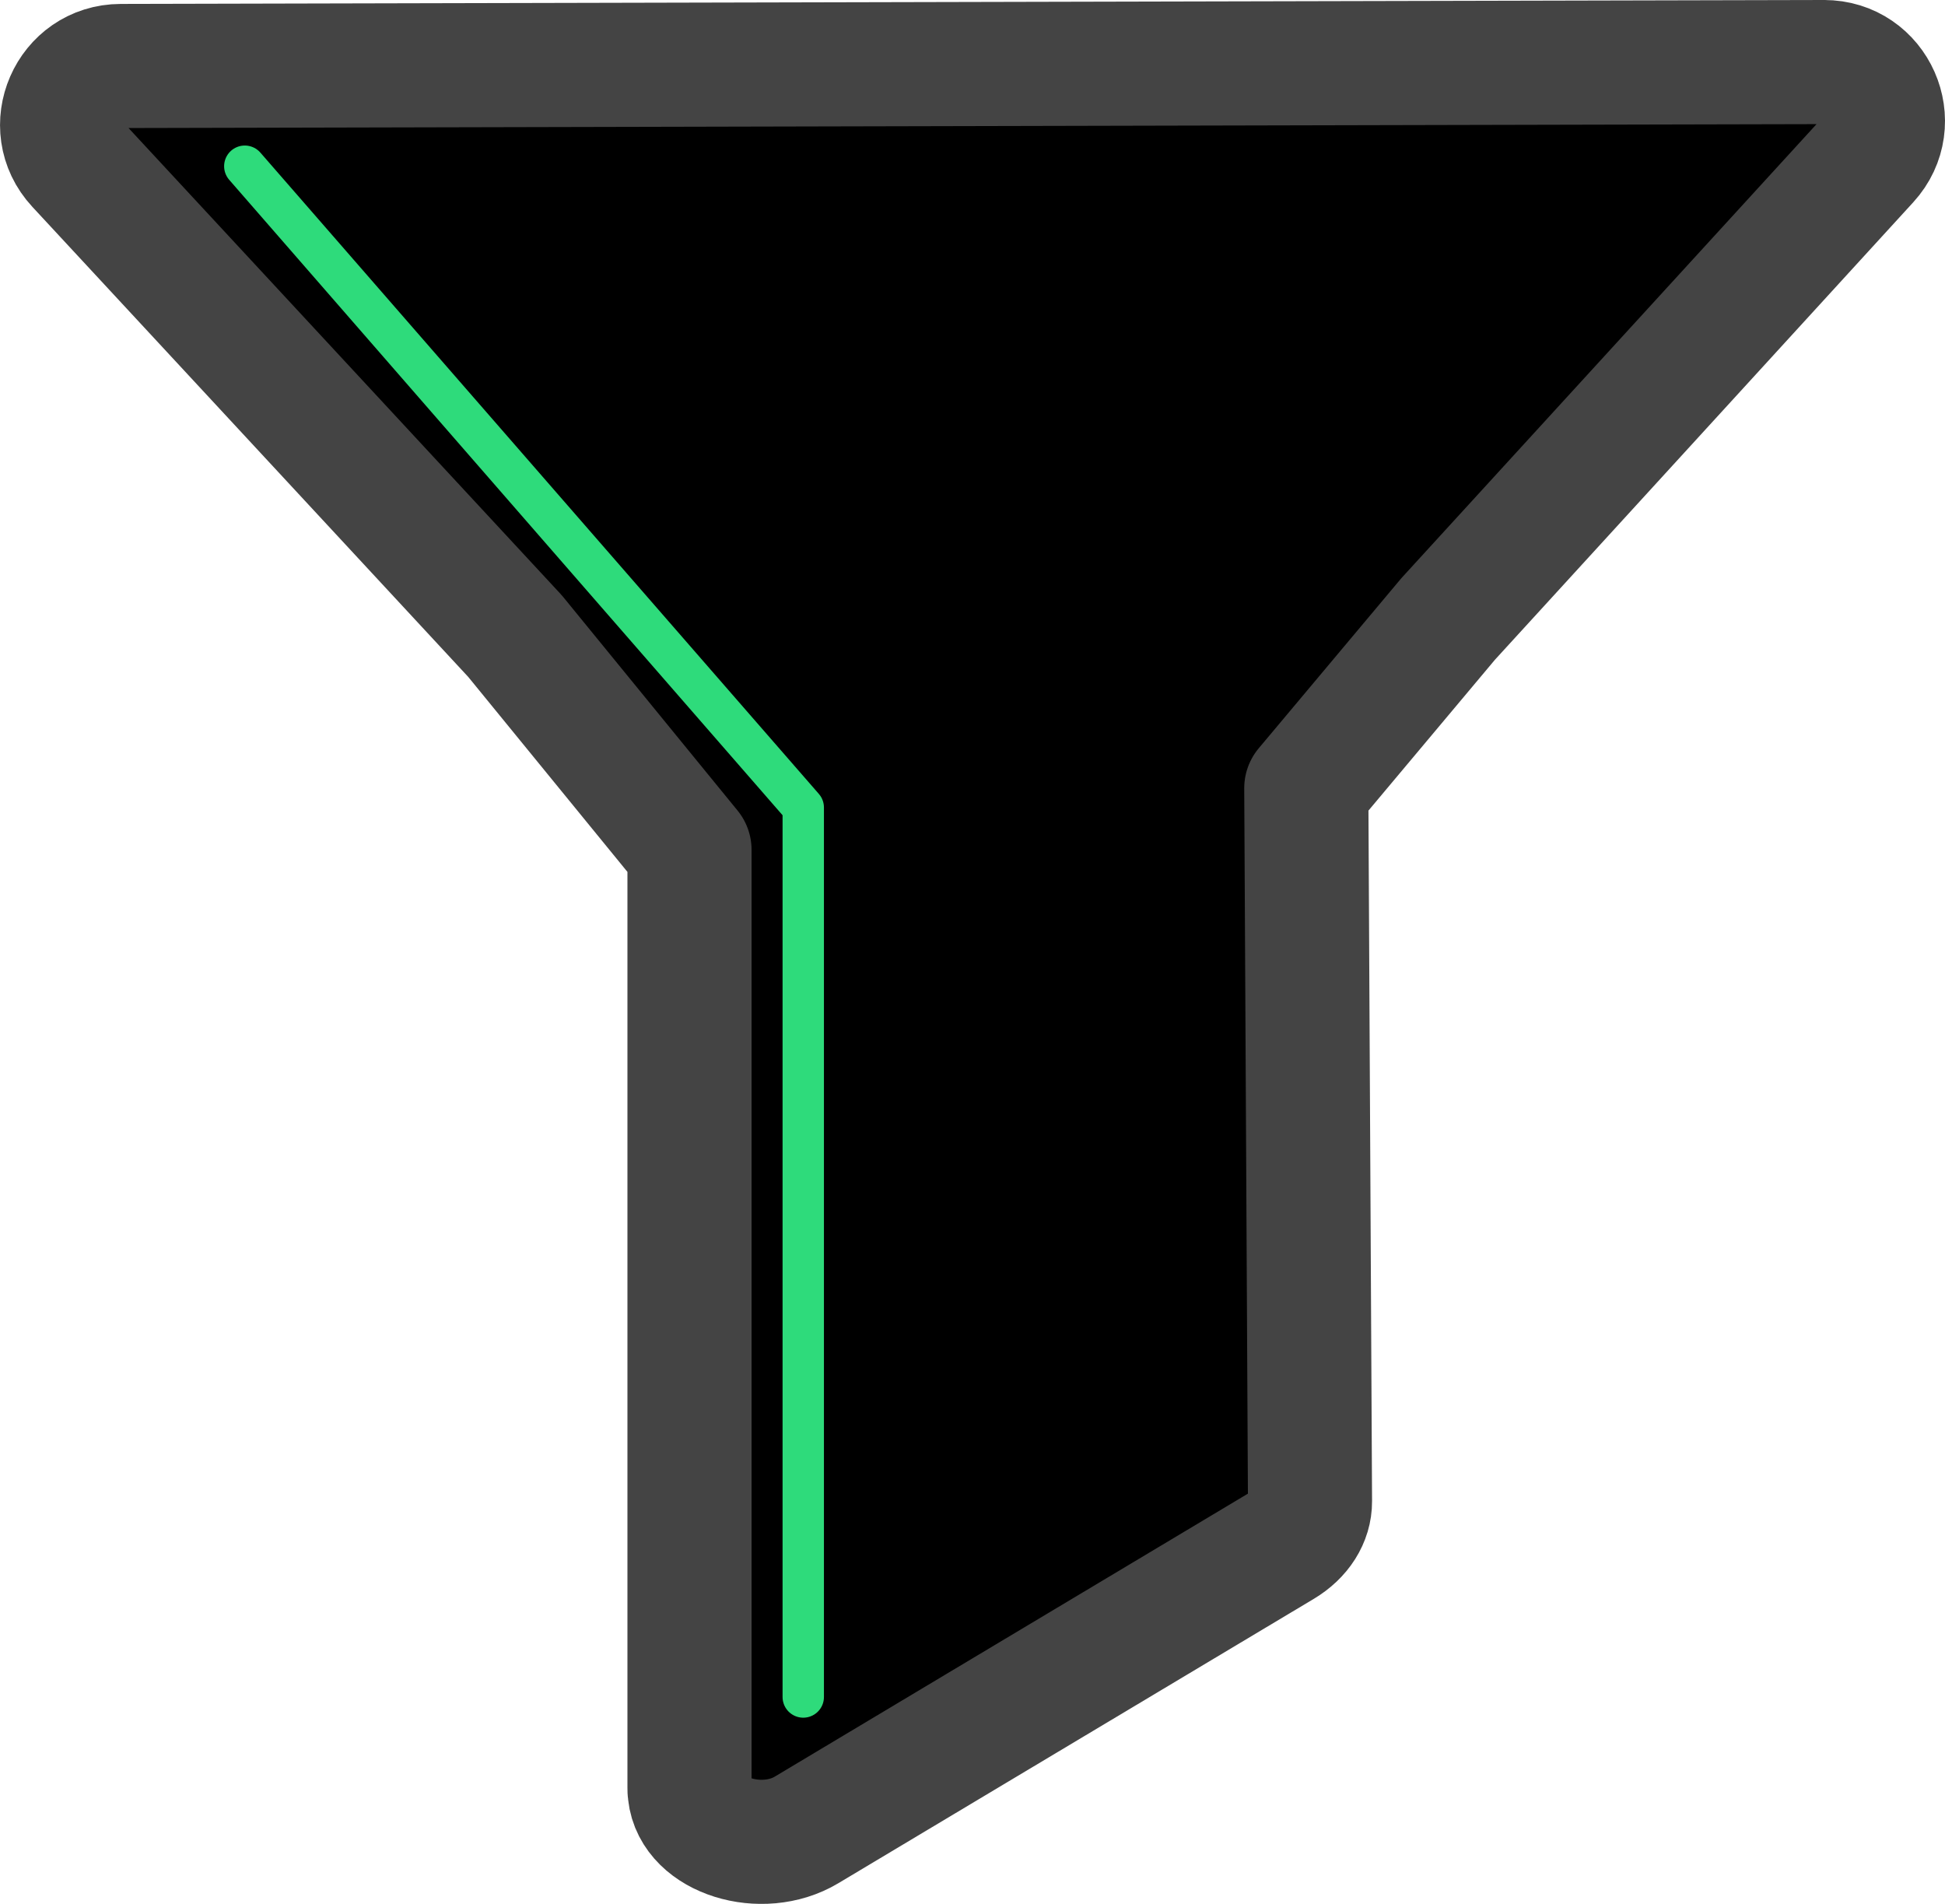 <?xml version="1.0" encoding="UTF-8"?>
<svg id="Layer_2" data-name="Layer 2" xmlns="http://www.w3.org/2000/svg" viewBox="0 0 188.07 184.07">
  <defs>
    <style>
      .cls-1 {
        stroke: #444;
        stroke-width: 12px;
      }

      .cls-1, .cls-2 {
        stroke-linejoin: round;
      }

      .cls-2 {
        fill: none;
        stroke: #2edb7b;
        stroke-linecap: round;
        stroke-width: 4px;
      }
    </style>
  </defs>
  <g id="Layer_1-2">
    <g>
      <path class="cls-1" d="M176.36,6l-82.36.19-82.32.19c-4.95.01-7.52,5.91-4.15,9.54l42.27,45.58,16.87,20.66v90.68c0,.17,0,.33.03.5.44,4.17,6.99,6.16,11.29,3.58l45.97-27.49c1.72-1.03,2.72-2.61,2.71-4.28l-.36-68.95,13.72-16.36,40.54-44.33c3.34-3.65.74-9.53-4.21-9.51Z"/>
      <polyline class="cls-2" points="23.67 16.07 77.67 78.07 77.67 164.07"/>
    </g>
  </g>
</svg>
